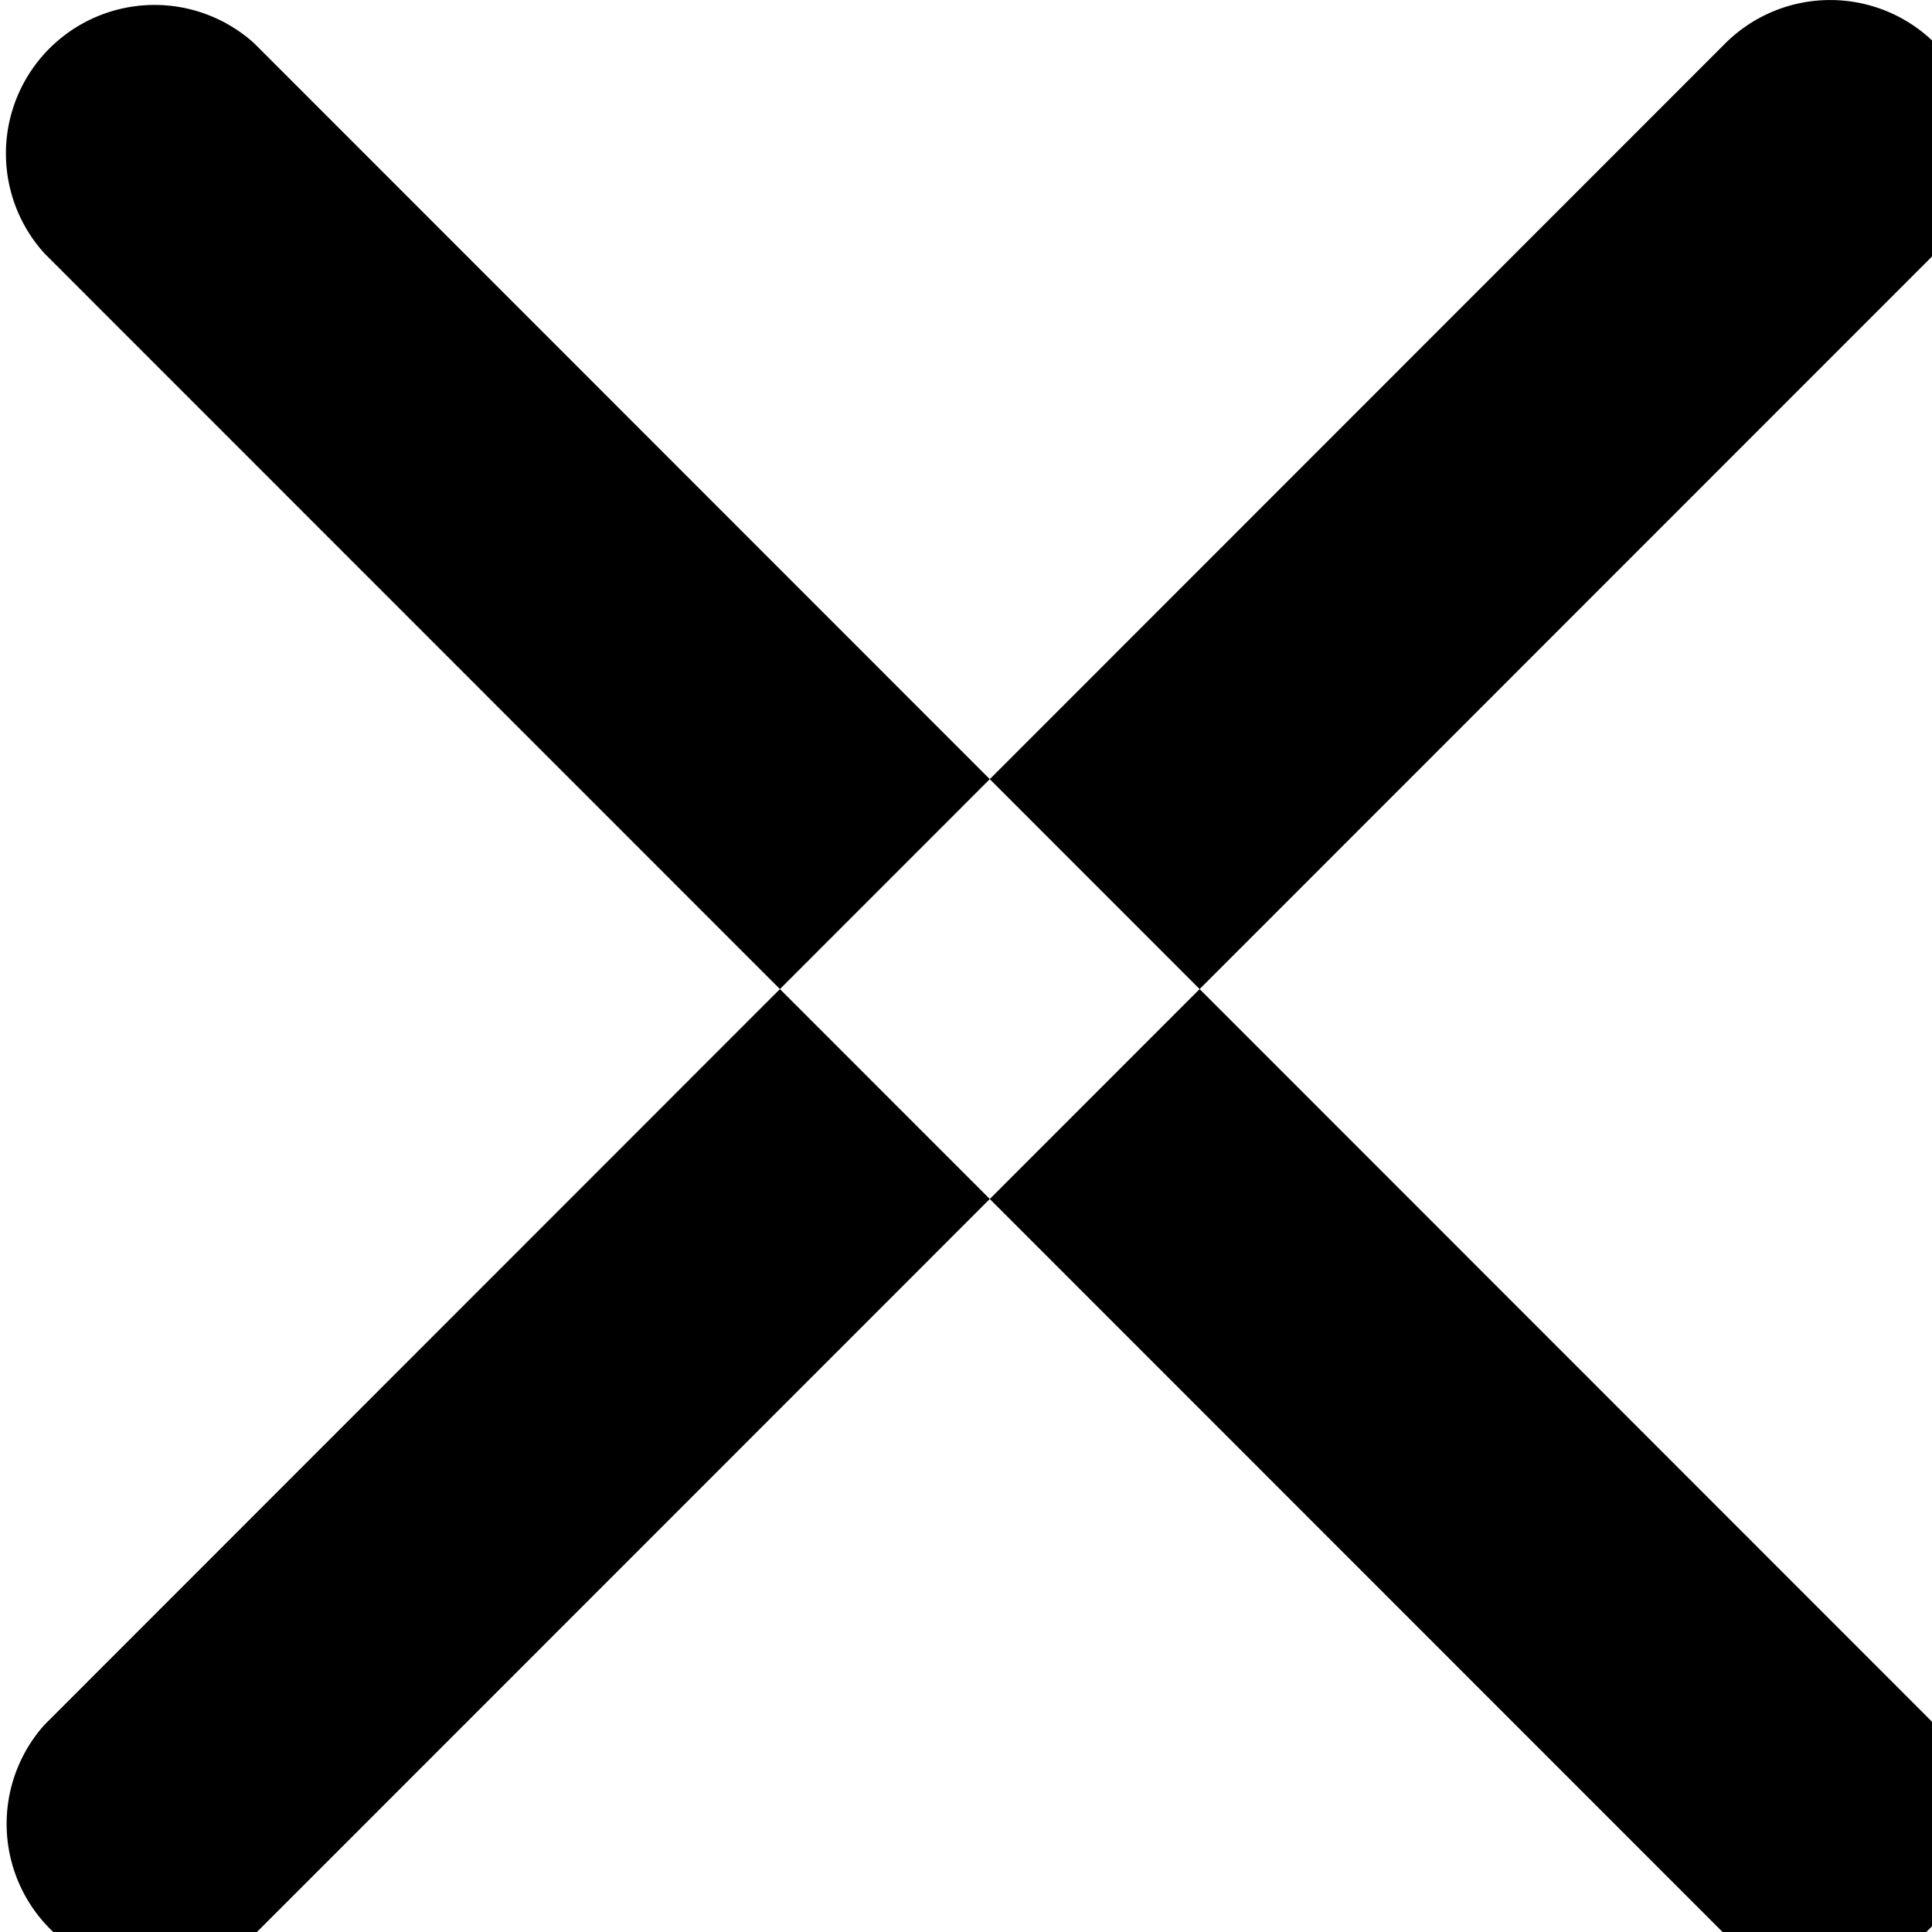 <svg xmlns="http://www.w3.org/2000/svg" width="13" height="13"><path d="M13.02.291a1 1 0 0 1 0 1.415L1.71 13.019A1 1 0 0 1 .3 11.605L11.61.291a1 1 0 0 1 1.41 0zm-11.31 0l11.31 11.314a1 1 0 0 1-1.41 1.414L.3 1.706A1 1 0 0 1 1.71.291z" fill-rule="evenodd"/></svg>